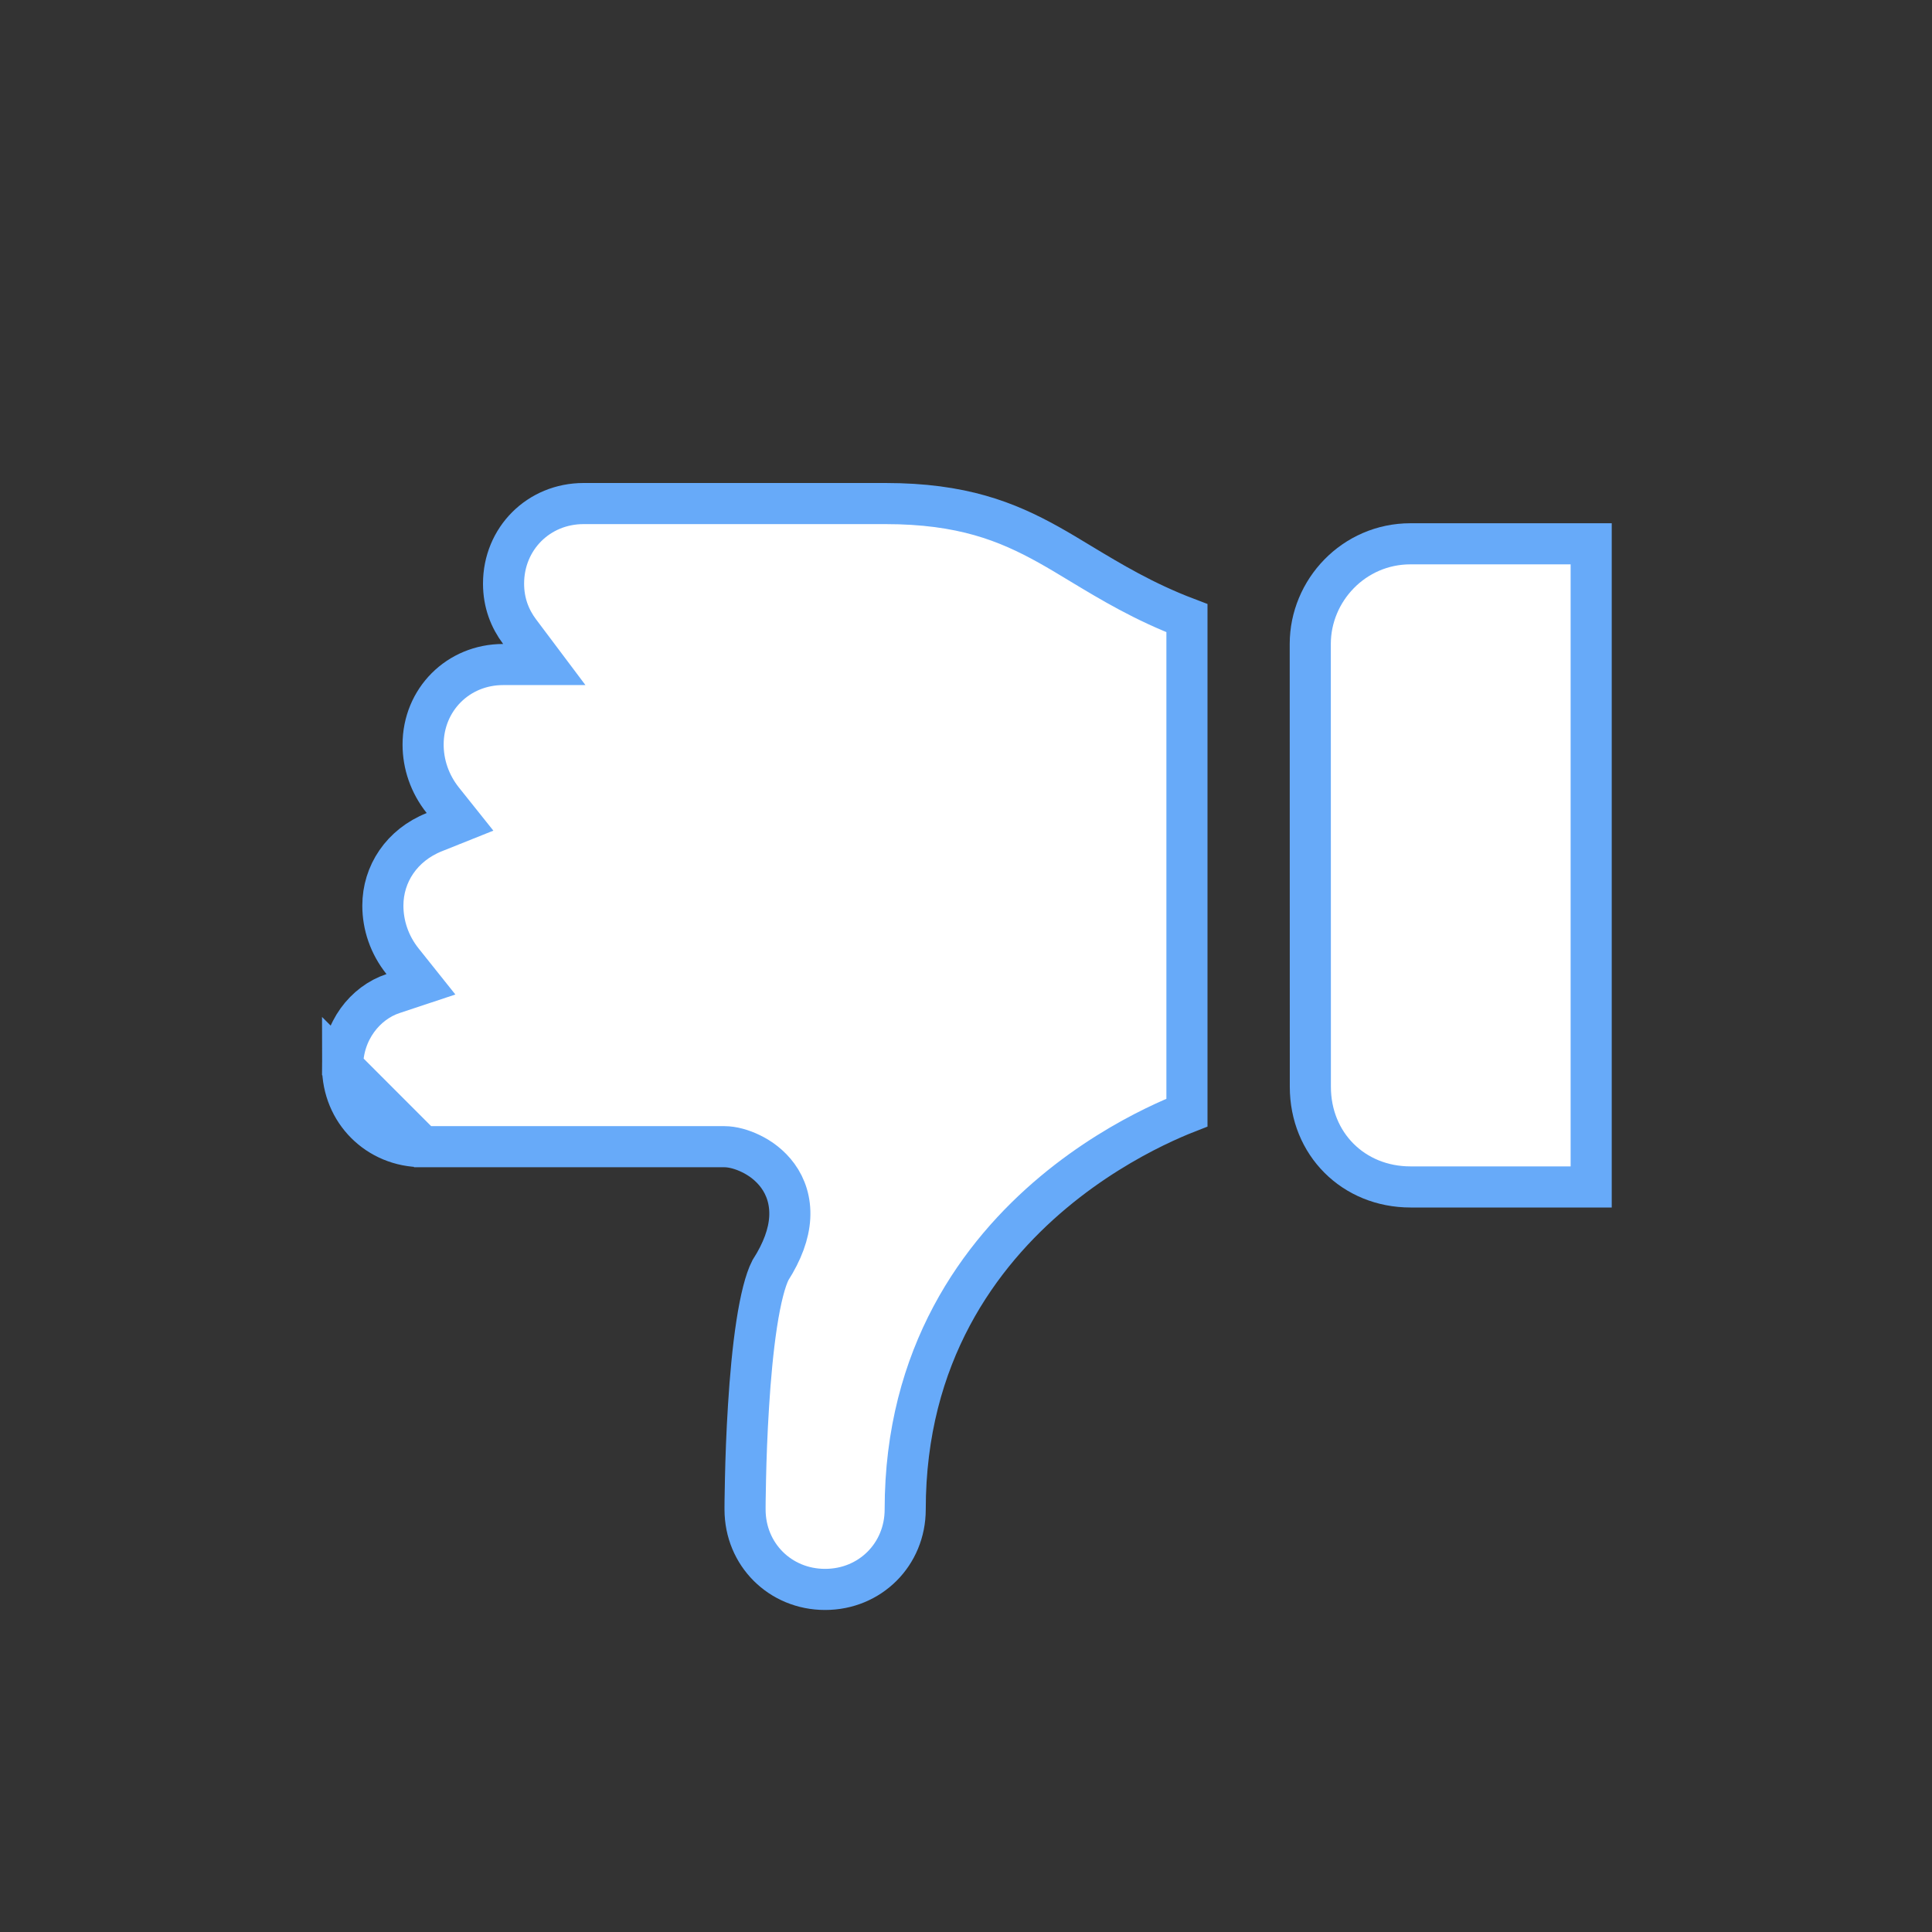 <svg width="47" height="47" viewBox="0 0 47 47" fill="none" xmlns="http://www.w3.org/2000/svg">
<rect x="0" y="0" width="47" height="47" fill="#333333" stroke="none"/>
<path d="M10.281 27.895H10.281L17.625 27.896C17.625 27.896 17.625 27.896 17.625 27.896C17.82 27.896 18.054 27.961 18.267 28.065C18.489 28.172 18.735 28.346 18.923 28.605C19.117 28.872 19.235 29.215 19.212 29.624C19.189 30.018 19.035 30.443 18.742 30.901C18.619 31.141 18.502 31.596 18.408 32.21C18.315 32.818 18.252 33.521 18.21 34.193C18.167 34.864 18.146 35.497 18.136 35.962C18.13 36.195 18.128 36.385 18.126 36.517C18.126 36.583 18.125 36.634 18.125 36.669L18.125 36.708L18.125 36.718L18.125 36.72V36.721V36.721C18.125 37.813 18.978 38.666 20.072 38.666C21.168 38.666 22.021 37.813 22.021 36.719C22.021 32.961 23.831 30.505 25.628 29.003C26.523 28.255 27.416 27.742 28.085 27.415C28.407 27.258 28.678 27.143 28.875 27.066L28.875 15.038C27.828 14.64 27.021 14.152 26.294 13.714C26.024 13.55 25.765 13.394 25.509 13.251C24.492 12.685 23.4 12.25 21.541 12.25L14.197 12.25C13.102 12.25 12.25 13.104 12.25 14.197C12.25 14.666 12.405 15.053 12.64 15.366L13.241 16.166H12.24C11.145 16.166 10.293 17.02 10.293 18.113C10.293 18.589 10.452 19.066 10.771 19.467L11.191 19.993L10.566 20.243C9.772 20.56 9.314 21.261 9.314 22.031C9.314 22.507 9.473 22.984 9.793 23.385L10.24 23.945L9.56 24.171C8.882 24.396 8.334 25.086 8.334 25.947L10.281 27.895ZM10.281 27.895C9.188 27.895 8.334 27.042 8.334 25.947L10.281 27.895Z" fill="white" stroke="#67AAF9"/>
<path d="M34.312 13.229H38.709V28.875H34.314H34.314C32.925 28.875 31.877 27.827 31.877 26.438V26.437L31.875 15.666C31.875 15.666 31.875 15.666 31.875 15.666C31.875 14.365 32.934 13.229 34.312 13.229Z" fill="white" stroke="#67AAF9"/>
</svg>
